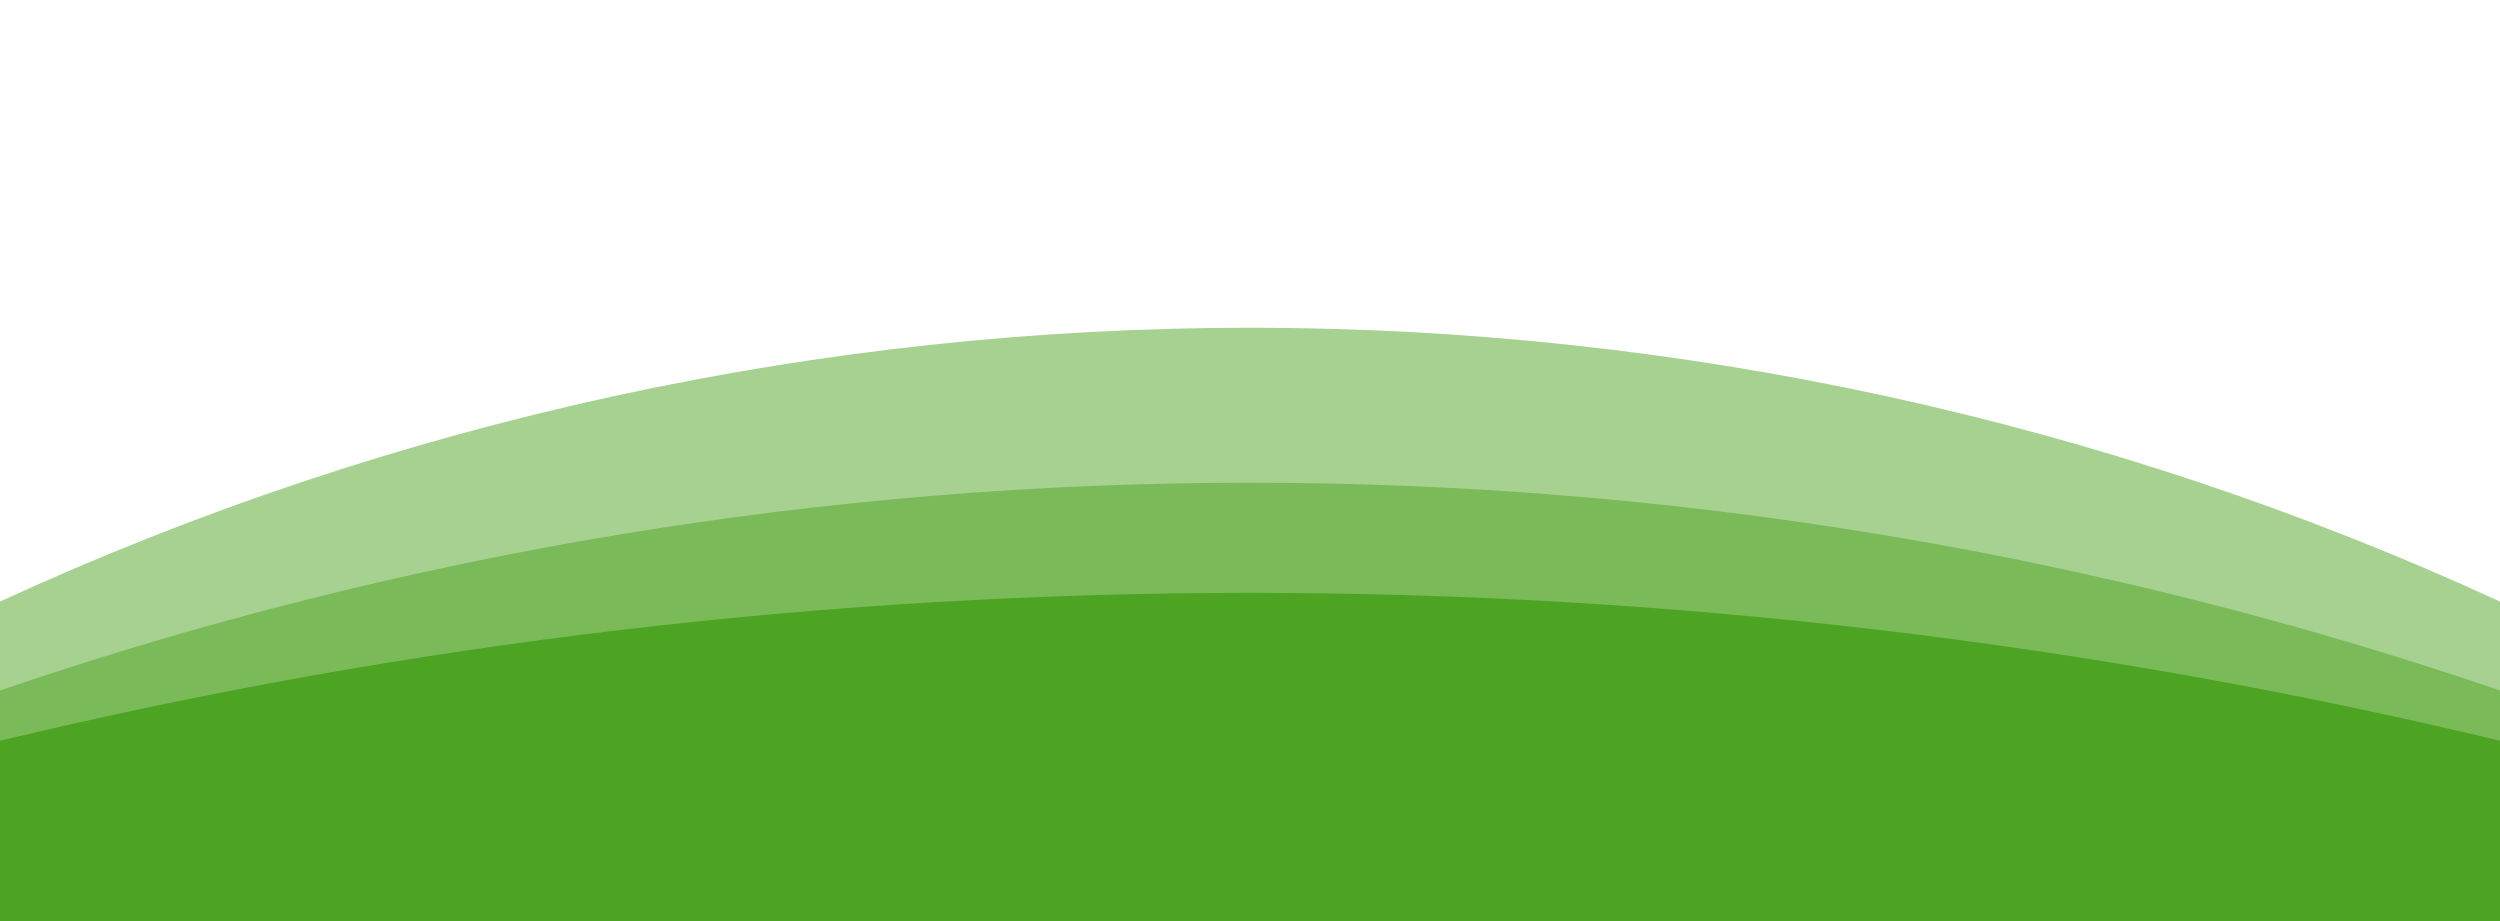 <svg width="380" height="140" viewBox="0 0 380 140" fill="none" xmlns="http://www.w3.org/2000/svg">
<path d="M0 112.592C124.894 82.623 255.106 82.623 380 112.592V140H0V112.592Z" fill="#4DA422"/>
<g opacity="0.5" filter="url(#filter0_d_8_928)">
<path d="M0 100.953C123.168 58.847 256.832 58.847 380 100.953V140H0V100.953Z" fill="#4DA422"/>
</g>
<g opacity="0.5" filter="url(#filter1_d_8_928)">
<path d="M0 87.437V87.437C120.588 31.943 259.412 31.943 380 87.437V87.437V140H0V87.437Z" fill="#4DA422"/>
</g>
<defs>
<filter id="filter0_d_8_928" x="-4" y="69.374" width="388" height="78.626" filterUnits="userSpaceOnUse" color-interpolation-filters="sRGB">
<feFlood flood-opacity="0" result="BackgroundImageFix"/>
<feColorMatrix in="SourceAlpha" type="matrix" values="0 0 0 0 0 0 0 0 0 0 0 0 0 0 0 0 0 0 127 0" result="hardAlpha"/>
<feOffset dy="4"/>
<feGaussianBlur stdDeviation="2"/>
<feComposite in2="hardAlpha" operator="out"/>
<feColorMatrix type="matrix" values="0 0 0 0 0 0 0 0 0 0 0 0 0 0 0 0 0 0 0.25 0"/>
<feBlend mode="normal" in2="BackgroundImageFix" result="effect1_dropShadow_8_928"/>
<feBlend mode="normal" in="SourceGraphic" in2="effect1_dropShadow_8_928" result="shape"/>
</filter>
<filter id="filter1_d_8_928" x="-4" y="45.816" width="388" height="102.184" filterUnits="userSpaceOnUse" color-interpolation-filters="sRGB">
<feFlood flood-opacity="0" result="BackgroundImageFix"/>
<feColorMatrix in="SourceAlpha" type="matrix" values="0 0 0 0 0 0 0 0 0 0 0 0 0 0 0 0 0 0 127 0" result="hardAlpha"/>
<feOffset dy="4"/>
<feGaussianBlur stdDeviation="2"/>
<feComposite in2="hardAlpha" operator="out"/>
<feColorMatrix type="matrix" values="0 0 0 0 0 0 0 0 0 0 0 0 0 0 0 0 0 0 0.25 0"/>
<feBlend mode="normal" in2="BackgroundImageFix" result="effect1_dropShadow_8_928"/>
<feBlend mode="normal" in="SourceGraphic" in2="effect1_dropShadow_8_928" result="shape"/>
</filter>
</defs>
</svg>
